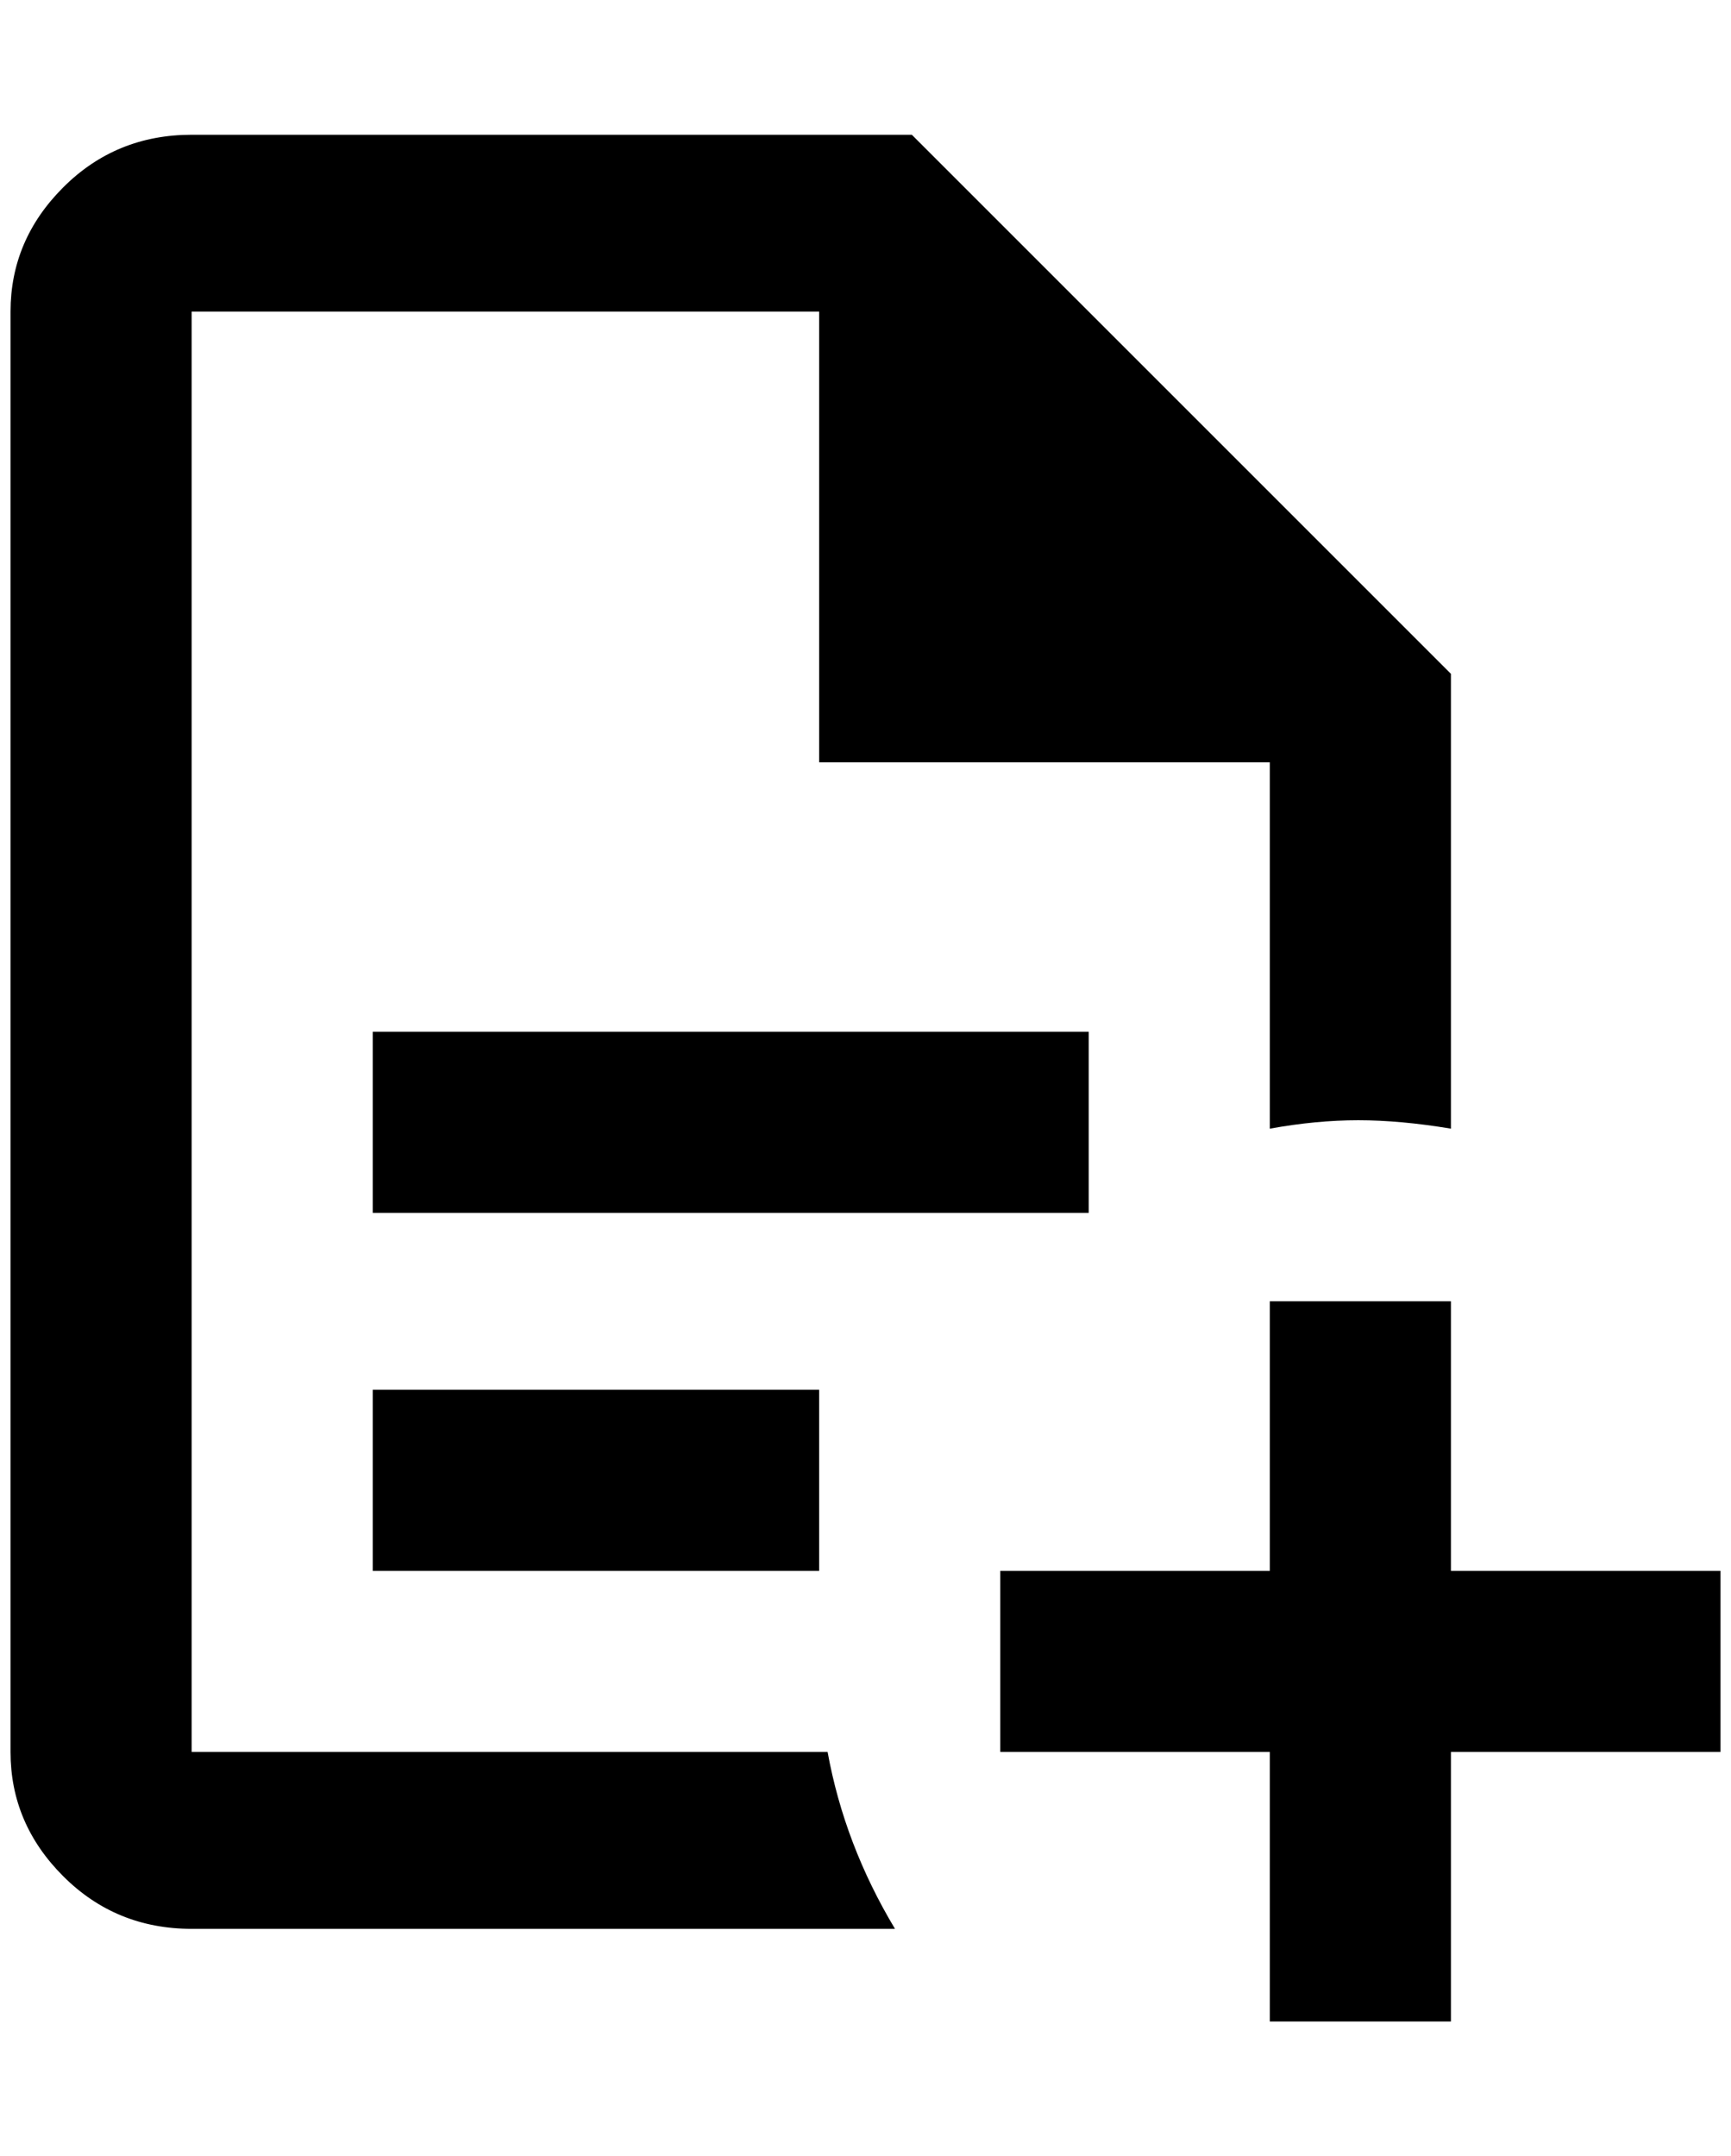 <?xml version="1.0" standalone="no"?>
<!DOCTYPE svg PUBLIC "-//W3C//DTD SVG 1.1//EN" "http://www.w3.org/Graphics/SVG/1.1/DTD/svg11.dtd" >
<svg xmlns="http://www.w3.org/2000/svg" xmlns:xlink="http://www.w3.org/1999/xlink" version="1.1" viewBox="-10 0 1644 2048">
   <path fill="currentColor"
d="M1624 1492h-256v-256h-172v256h-256v172h256v256h172v-256h256v-172zM172 128q-72 0 -122 50t-50 118v1368q0 68 50 118t122 50h668q-48 -80 -64 -168h-604v-1368h596v428h428v348q44 -8 84 -8t88 8v-432l-512 -512h-684zM344 980v172h680v-172h-680zM344 1320v172h424
v-172h-424z" />
</svg>
